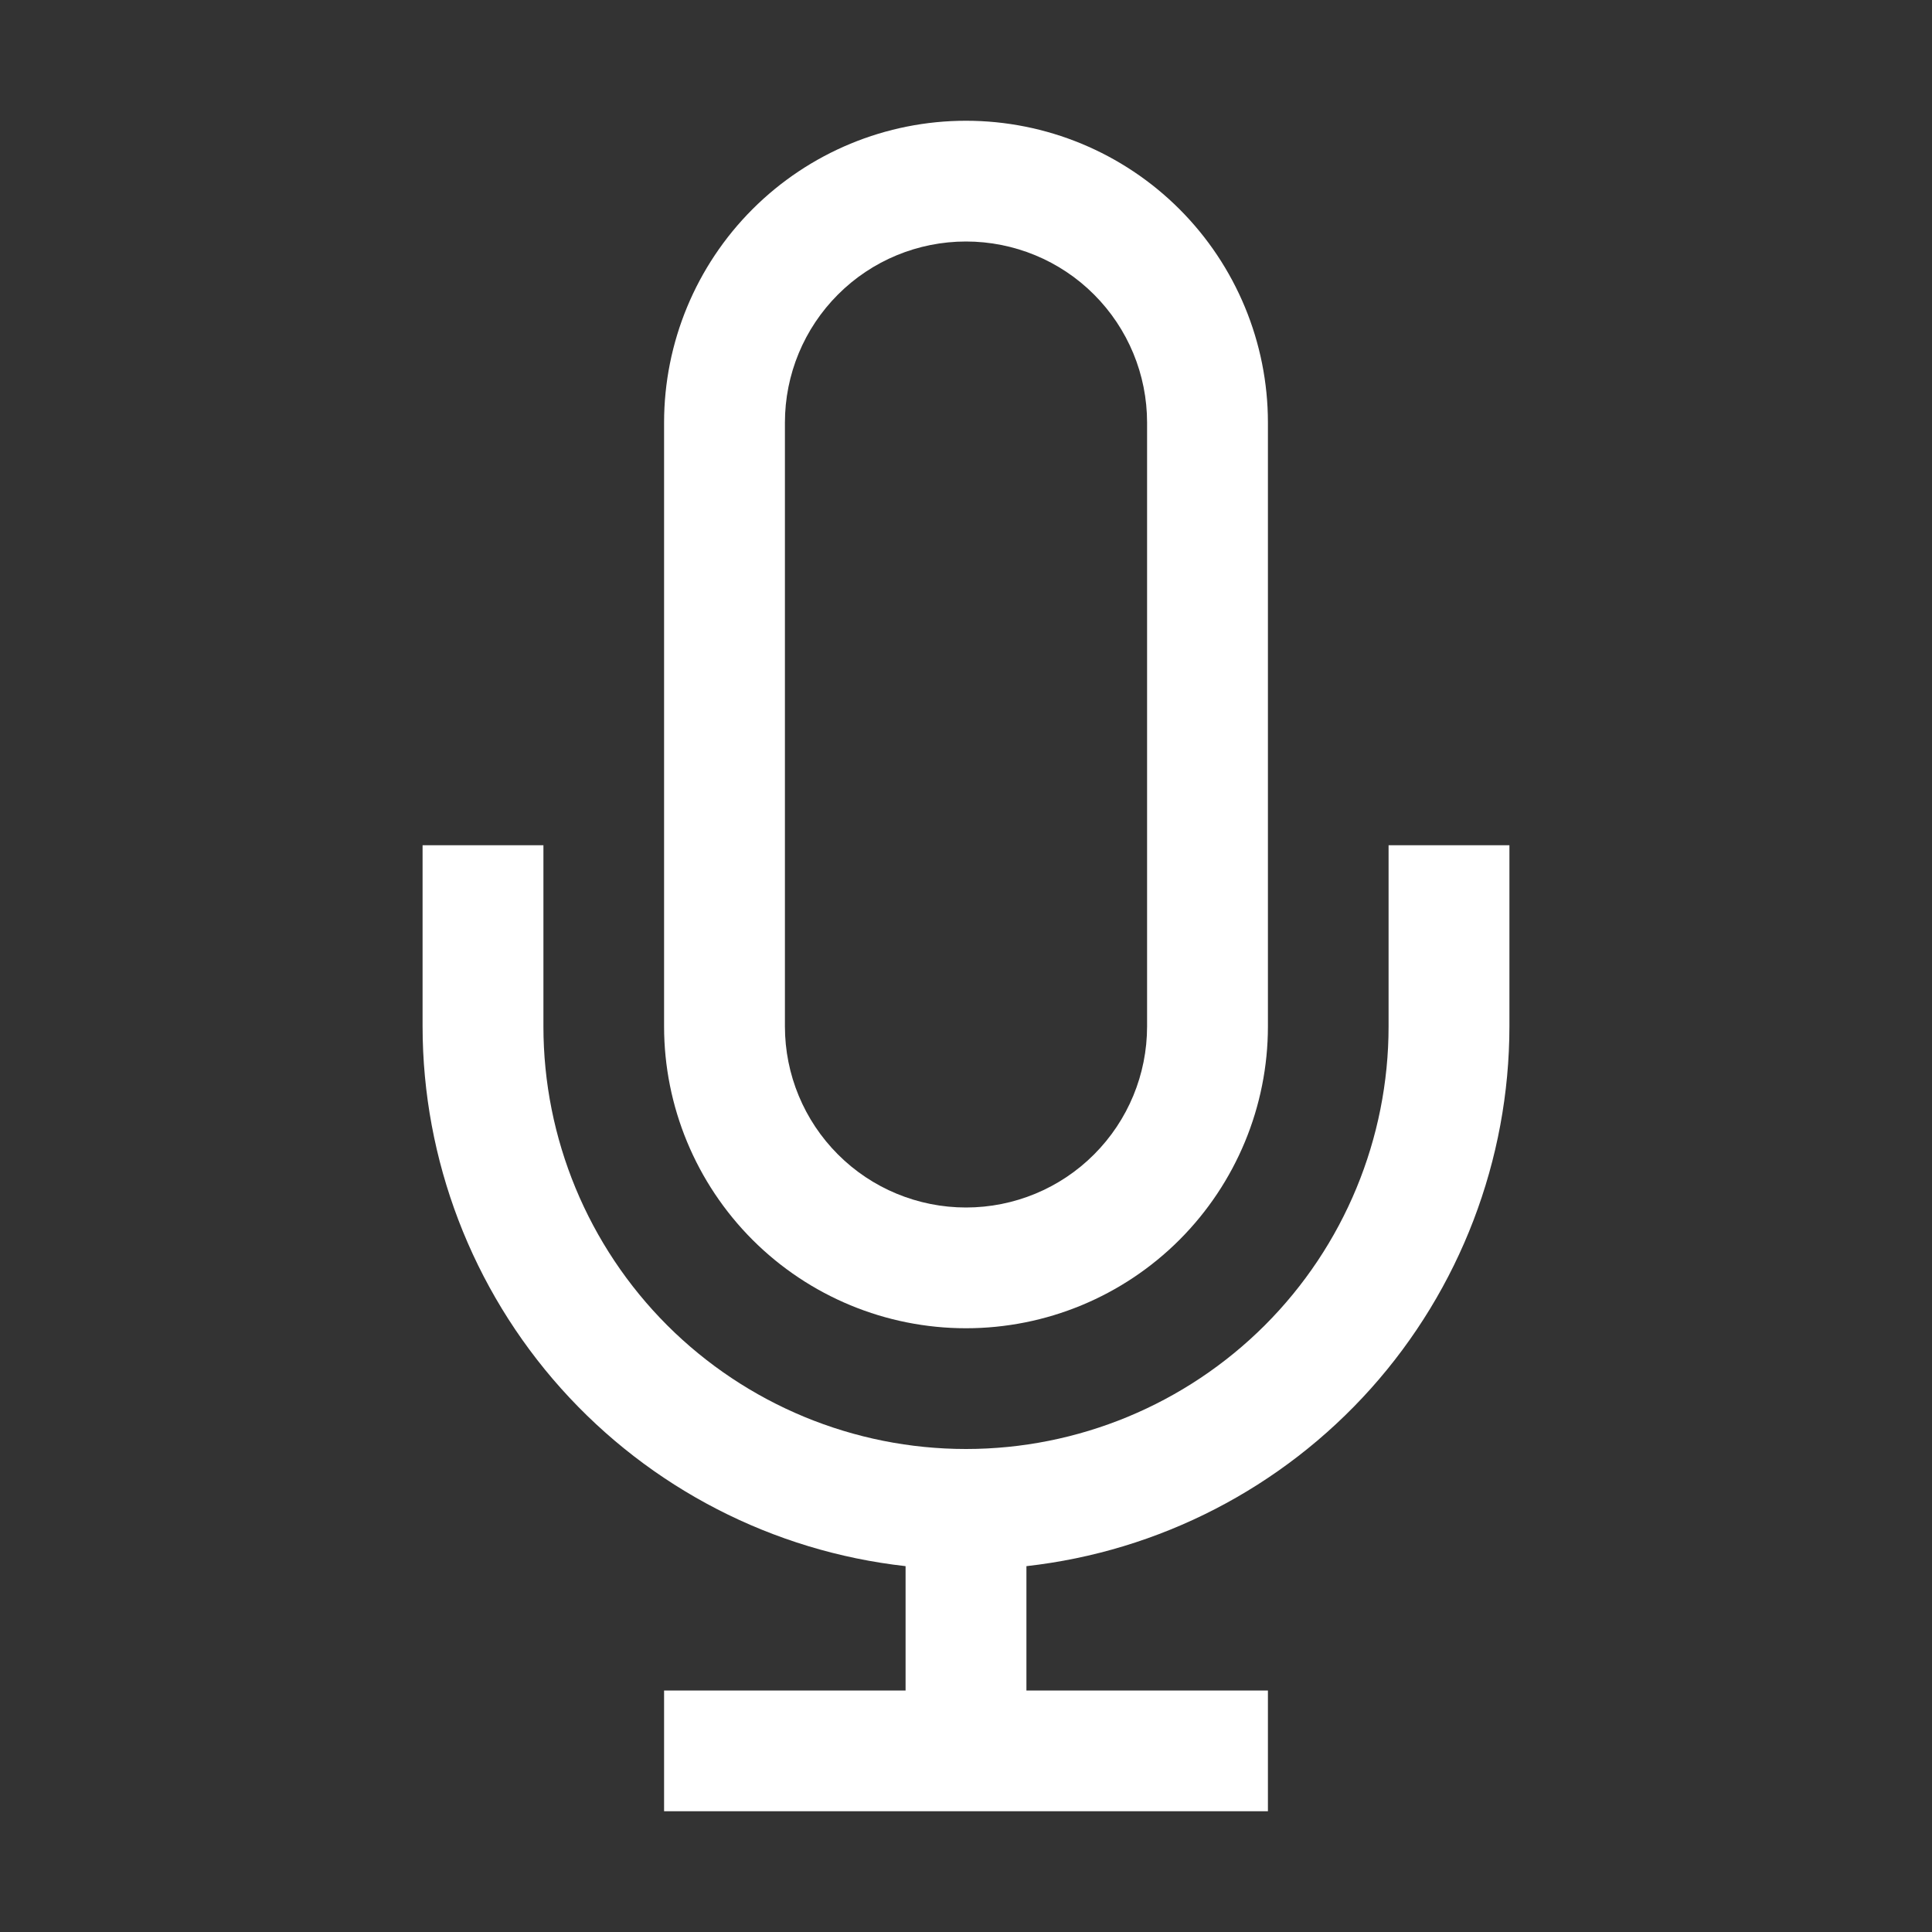<svg width="22" height="22" viewBox="0 0 22 22" fill="none" xmlns="http://www.w3.org/2000/svg">
<rect x="0" y="0" width="22" height="22" fill="#333333" stroke="none"/>
<path d="M15.812 9.625V11.688C15.812 12.964 15.306 14.188 14.403 15.091C13.5 15.993 12.276 16.5 11 16.5C9.724 16.5 8.5 15.993 7.597 15.091C6.695 14.188 6.188 12.964 6.188 11.688V9.625H4.812V11.688C4.813 13.209 5.375 14.677 6.389 15.811C7.404 16.945 8.8 17.665 10.312 17.834V19.25H7.562V20.625H14.438V19.25H11.688V17.834C13.2 17.665 14.596 16.945 15.611 15.811C16.625 14.677 17.187 13.209 17.188 11.688V9.625H15.812Z" fill="white"/>
<path d="M11 15.125C11.912 15.125 12.786 14.763 13.431 14.118C14.075 13.473 14.438 12.599 14.438 11.688V4.812C14.438 3.901 14.075 3.026 13.431 2.382C12.786 1.737 11.912 1.375 11 1.375C10.088 1.375 9.214 1.737 8.569 2.382C7.925 3.026 7.562 3.901 7.562 4.812V11.688C7.562 12.599 7.925 13.473 8.569 14.118C9.214 14.763 10.088 15.125 11 15.125ZM8.938 4.812C8.938 4.265 9.155 3.741 9.542 3.354C9.928 2.967 10.453 2.75 11 2.75C11.547 2.75 12.072 2.967 12.458 3.354C12.845 3.741 13.062 4.265 13.062 4.812V11.688C13.062 12.235 12.845 12.759 12.458 13.146C12.072 13.533 11.547 13.75 11 13.75C10.453 13.75 9.928 13.533 9.542 13.146C9.155 12.759 8.938 12.235 8.938 11.688V4.812Z" fill="white"/>
</svg>
